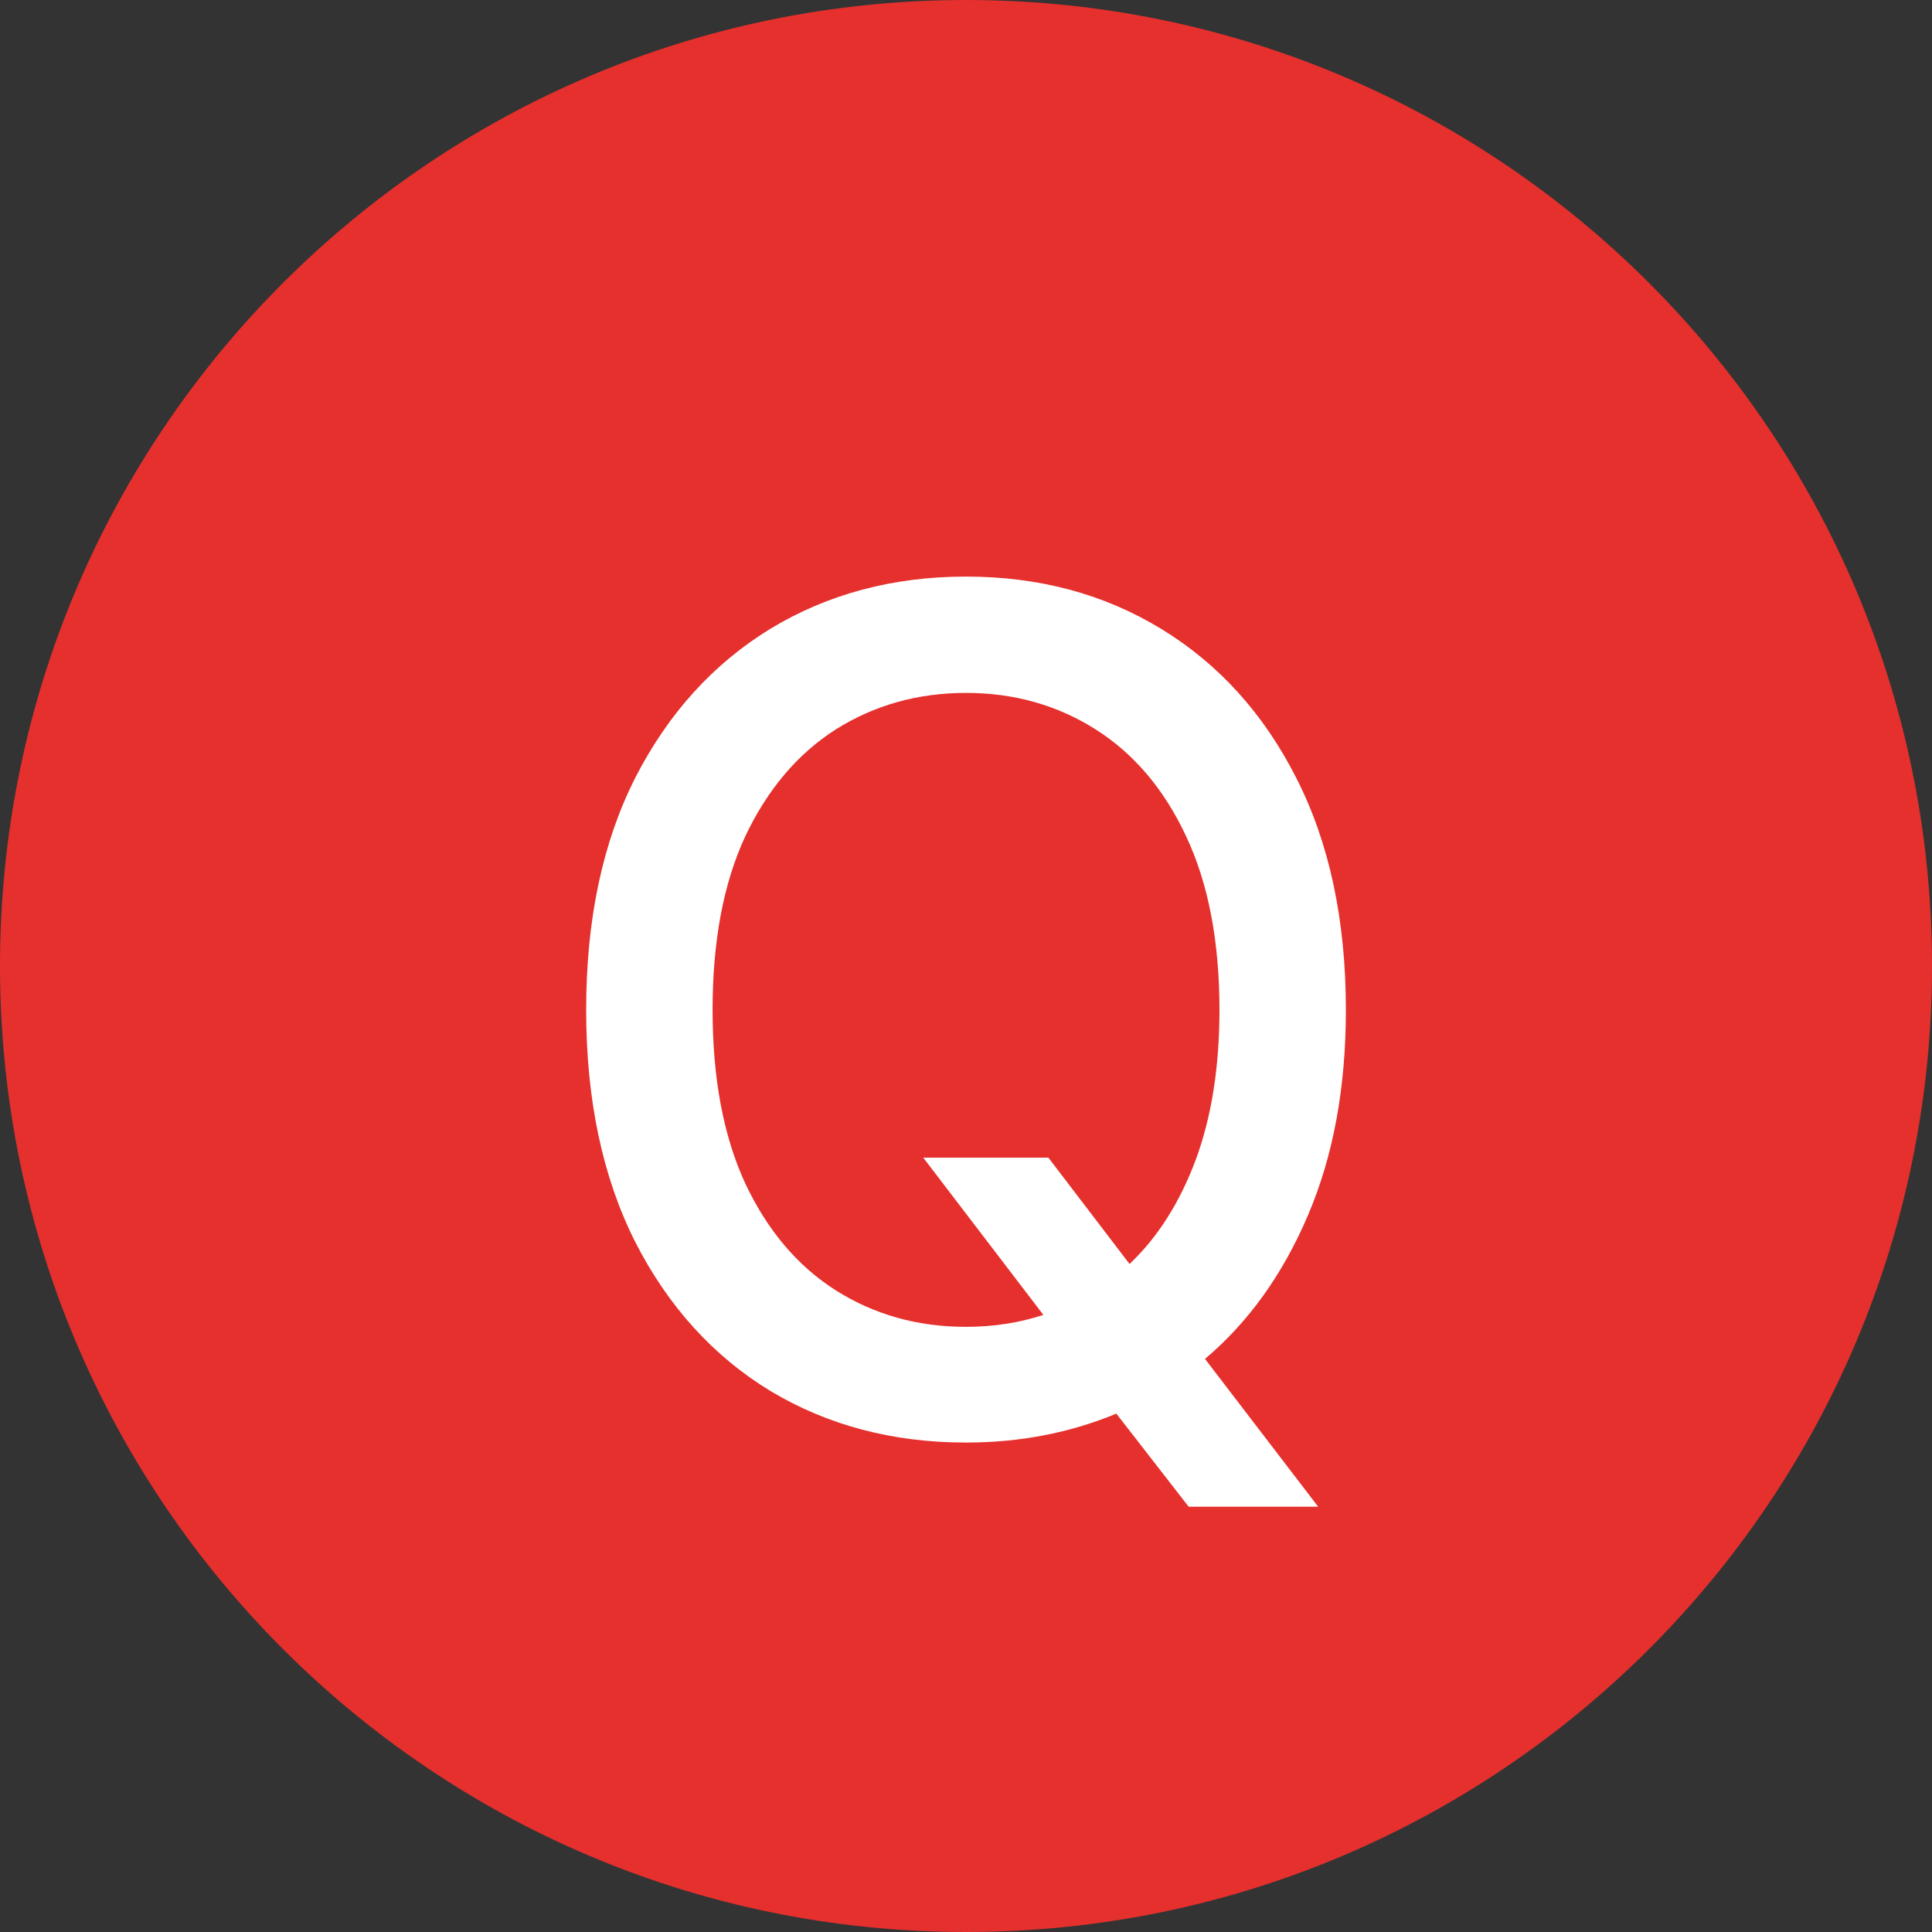 <?xml version="1.0" encoding="UTF-8"?>
<svg xmlns="http://www.w3.org/2000/svg" xmlns:xlink="http://www.w3.org/1999/xlink" width="48" height="48" viewBox="0 0 48 48">
<rect x="0" y="0" width="48" height="48" fill="#333333" stroke="none"/>
<defs>
<g>
<g id="glyph-0-0">
<path d="M 2.672 6.547 L 2.672 1.312 L 26.484 1.312 L 26.484 6.547 Z M 2.672 -0.656 L 2.672 -5.891 L 26.484 -5.891 L 26.484 -0.656 Z M 2.672 -7.859 L 2.672 -13.094 L 26.484 -13.094 L 26.484 -7.859 Z M 2.672 -15.047 L 2.672 -20.281 L 26.484 -20.281 L 26.484 -15.047 Z M 2.672 -22.25 L 2.672 -27.484 L 26.484 -27.484 L 26.484 -22.25 Z M 2.672 -22.25 "/>
</g>
<g id="glyph-0-1">
<path d="M 20.5 -10.469 C 20.5 -8.539 20.188 -6.844 19.562 -5.375 C 18.938 -3.906 18.082 -2.711 17 -1.797 L 19.812 1.875 L 16.594 1.875 L 14.797 -0.438 C 13.648 0.039 12.406 0.281 11.062 0.281 C 9.25 0.281 7.629 -0.145 6.203 -1 C 4.785 -1.863 3.664 -3.098 2.844 -4.703 C 2.031 -6.316 1.625 -8.238 1.625 -10.469 C 1.625 -12.707 2.031 -14.629 2.844 -16.234 C 3.664 -17.836 4.785 -19.07 6.203 -19.938 C 7.629 -20.801 9.25 -21.234 11.062 -21.234 C 12.875 -21.234 14.488 -20.801 15.906 -19.938 C 17.332 -19.07 18.453 -17.836 19.266 -16.234 C 20.086 -14.629 20.5 -12.707 20.5 -10.469 Z M 10 -6.797 L 13.109 -6.797 L 15.125 -4.156 C 15.82 -4.812 16.367 -5.672 16.766 -6.734 C 17.16 -7.797 17.359 -9.039 17.359 -10.469 C 17.359 -12.176 17.082 -13.613 16.531 -14.781 C 15.988 -15.945 15.238 -16.832 14.281 -17.438 C 13.332 -18.039 12.258 -18.344 11.062 -18.344 C 9.863 -18.344 8.785 -18.039 7.828 -17.438 C 6.879 -16.832 6.129 -15.945 5.578 -14.781 C 5.035 -13.613 4.766 -12.176 4.766 -10.469 C 4.766 -8.77 5.035 -7.332 5.578 -6.156 C 6.129 -4.988 6.879 -4.102 7.828 -3.5 C 8.785 -2.895 9.863 -2.594 11.062 -2.594 C 11.738 -2.594 12.379 -2.691 12.984 -2.891 Z M 10 -6.797 "/>
</g>
</g>
</defs>
<path fill-rule="nonzero" fill="rgb(89.804%, 18.824%, 17.647%)" fill-opacity="1" d="M 48 24 C 48 37.254 37.254 48 24 48 C 10.746 48 0 37.254 0 24 C 0 10.746 10.746 0 24 0 C 37.254 0 48 10.746 48 24 "/>
<g fill="rgb(100%, 100%, 100%)" fill-opacity="1">
<use xlink:href="#glyph-0-1" x="12.938" y="35.559"/>
</g>
</svg>
